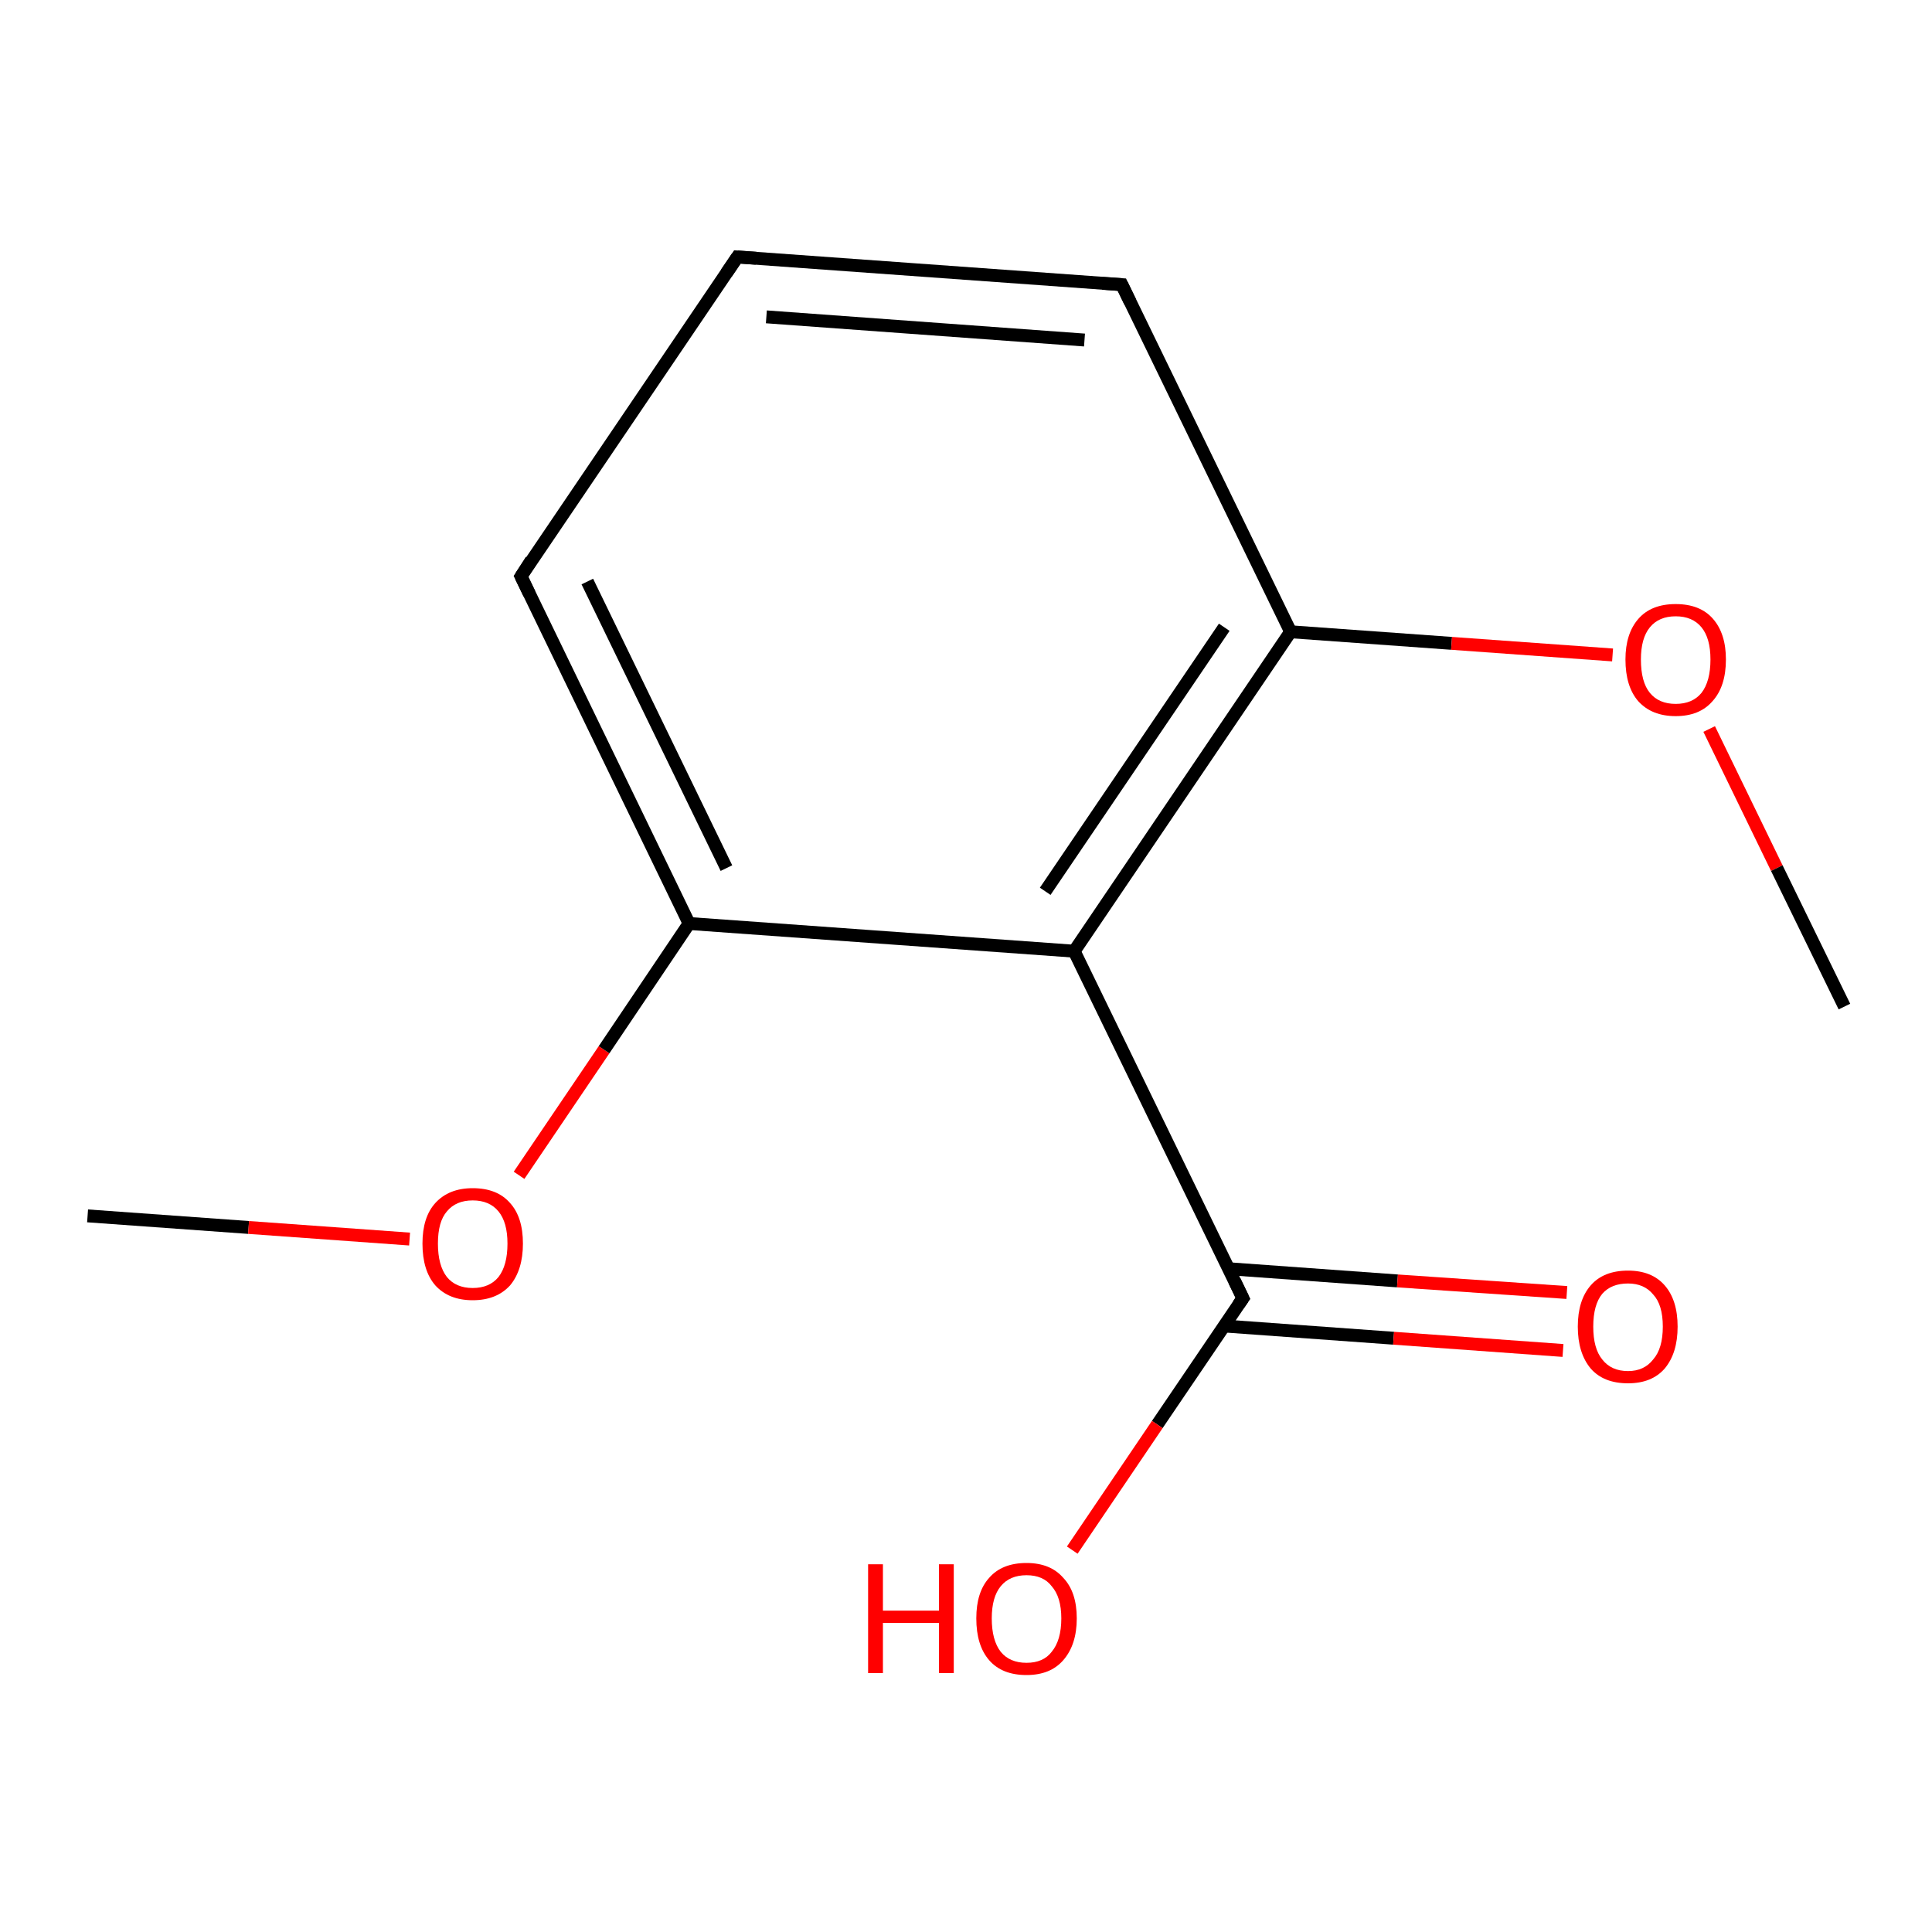 <?xml version='1.0' encoding='iso-8859-1'?>
<svg version='1.1' baseProfile='full'
              xmlns='http://www.w3.org/2000/svg'
                      xmlns:rdkit='http://www.rdkit.org/xml'
                      xmlns:xlink='http://www.w3.org/1999/xlink'
                  xml:space='preserve'
width='300px' height='300px' viewBox='0 0 300 300'>
<!-- END OF HEADER -->
<rect style='opacity:1.0;fill:#FFFFFF;stroke:none' width='300.0' height='300.0' x='0.0' y='0.0'> </rect>
<path class='bond-0 atom-0 atom-1' d='M 13.6,188.8 L 38.6,190.6' style='fill:none;fill-rule:evenodd;stroke:#000000;stroke-width:2.0px;stroke-linecap:butt;stroke-linejoin:miter;stroke-opacity:1' />
<path class='bond-0 atom-0 atom-1' d='M 38.6,190.6 L 63.6,192.4' style='fill:none;fill-rule:evenodd;stroke:#FF0000;stroke-width:2.0px;stroke-linecap:butt;stroke-linejoin:miter;stroke-opacity:1' />
<path class='bond-1 atom-1 atom-2' d='M 80.6,182.5 L 93.8,163.0' style='fill:none;fill-rule:evenodd;stroke:#FF0000;stroke-width:2.0px;stroke-linecap:butt;stroke-linejoin:miter;stroke-opacity:1' />
<path class='bond-1 atom-1 atom-2' d='M 93.8,163.0 L 107.0,143.4' style='fill:none;fill-rule:evenodd;stroke:#000000;stroke-width:2.0px;stroke-linecap:butt;stroke-linejoin:miter;stroke-opacity:1' />
<path class='bond-2 atom-2 atom-3' d='M 107.0,143.4 L 80.9,89.5' style='fill:none;fill-rule:evenodd;stroke:#000000;stroke-width:2.0px;stroke-linecap:butt;stroke-linejoin:miter;stroke-opacity:1' />
<path class='bond-2 atom-2 atom-3' d='M 112.8,134.8 L 91.2,90.3' style='fill:none;fill-rule:evenodd;stroke:#000000;stroke-width:2.0px;stroke-linecap:butt;stroke-linejoin:miter;stroke-opacity:1' />
<path class='bond-3 atom-3 atom-4' d='M 80.9,89.5 L 114.5,39.9' style='fill:none;fill-rule:evenodd;stroke:#000000;stroke-width:2.0px;stroke-linecap:butt;stroke-linejoin:miter;stroke-opacity:1' />
<path class='bond-4 atom-4 atom-5' d='M 114.5,39.9 L 174.2,44.2' style='fill:none;fill-rule:evenodd;stroke:#000000;stroke-width:2.0px;stroke-linecap:butt;stroke-linejoin:miter;stroke-opacity:1' />
<path class='bond-4 atom-4 atom-5' d='M 119.0,49.2 L 168.4,52.8' style='fill:none;fill-rule:evenodd;stroke:#000000;stroke-width:2.0px;stroke-linecap:butt;stroke-linejoin:miter;stroke-opacity:1' />
<path class='bond-5 atom-5 atom-6' d='M 174.2,44.2 L 200.4,98.1' style='fill:none;fill-rule:evenodd;stroke:#000000;stroke-width:2.0px;stroke-linecap:butt;stroke-linejoin:miter;stroke-opacity:1' />
<path class='bond-6 atom-6 atom-7' d='M 200.4,98.1 L 225.4,99.9' style='fill:none;fill-rule:evenodd;stroke:#000000;stroke-width:2.0px;stroke-linecap:butt;stroke-linejoin:miter;stroke-opacity:1' />
<path class='bond-6 atom-6 atom-7' d='M 225.4,99.9 L 250.4,101.7' style='fill:none;fill-rule:evenodd;stroke:#FF0000;stroke-width:2.0px;stroke-linecap:butt;stroke-linejoin:miter;stroke-opacity:1' />
<path class='bond-7 atom-7 atom-8' d='M 265.4,113.2 L 275.9,134.8' style='fill:none;fill-rule:evenodd;stroke:#FF0000;stroke-width:2.0px;stroke-linecap:butt;stroke-linejoin:miter;stroke-opacity:1' />
<path class='bond-7 atom-7 atom-8' d='M 275.9,134.8 L 286.4,156.3' style='fill:none;fill-rule:evenodd;stroke:#000000;stroke-width:2.0px;stroke-linecap:butt;stroke-linejoin:miter;stroke-opacity:1' />
<path class='bond-8 atom-6 atom-9' d='M 200.4,98.1 L 166.8,147.7' style='fill:none;fill-rule:evenodd;stroke:#000000;stroke-width:2.0px;stroke-linecap:butt;stroke-linejoin:miter;stroke-opacity:1' />
<path class='bond-8 atom-6 atom-9' d='M 190.1,97.4 L 162.3,138.4' style='fill:none;fill-rule:evenodd;stroke:#000000;stroke-width:2.0px;stroke-linecap:butt;stroke-linejoin:miter;stroke-opacity:1' />
<path class='bond-9 atom-9 atom-10' d='M 166.8,147.7 L 193.0,201.6' style='fill:none;fill-rule:evenodd;stroke:#000000;stroke-width:2.0px;stroke-linecap:butt;stroke-linejoin:miter;stroke-opacity:1' />
<path class='bond-10 atom-10 atom-11' d='M 193.0,201.6 L 179.7,221.2' style='fill:none;fill-rule:evenodd;stroke:#000000;stroke-width:2.0px;stroke-linecap:butt;stroke-linejoin:miter;stroke-opacity:1' />
<path class='bond-10 atom-10 atom-11' d='M 179.7,221.2 L 166.5,240.7' style='fill:none;fill-rule:evenodd;stroke:#FF0000;stroke-width:2.0px;stroke-linecap:butt;stroke-linejoin:miter;stroke-opacity:1' />
<path class='bond-11 atom-10 atom-12' d='M 190.1,205.9 L 216.4,207.8' style='fill:none;fill-rule:evenodd;stroke:#000000;stroke-width:2.0px;stroke-linecap:butt;stroke-linejoin:miter;stroke-opacity:1' />
<path class='bond-11 atom-10 atom-12' d='M 216.4,207.8 L 242.7,209.7' style='fill:none;fill-rule:evenodd;stroke:#FF0000;stroke-width:2.0px;stroke-linecap:butt;stroke-linejoin:miter;stroke-opacity:1' />
<path class='bond-11 atom-10 atom-12' d='M 190.7,197.0 L 217.0,198.9' style='fill:none;fill-rule:evenodd;stroke:#000000;stroke-width:2.0px;stroke-linecap:butt;stroke-linejoin:miter;stroke-opacity:1' />
<path class='bond-11 atom-10 atom-12' d='M 217.0,198.9 L 243.3,200.7' style='fill:none;fill-rule:evenodd;stroke:#FF0000;stroke-width:2.0px;stroke-linecap:butt;stroke-linejoin:miter;stroke-opacity:1' />
<path class='bond-12 atom-9 atom-2' d='M 166.8,147.7 L 107.0,143.4' style='fill:none;fill-rule:evenodd;stroke:#000000;stroke-width:2.0px;stroke-linecap:butt;stroke-linejoin:miter;stroke-opacity:1' />
<path d='M 82.2,92.2 L 80.9,89.5 L 82.5,87.0' style='fill:none;stroke:#000000;stroke-width:2.0px;stroke-linecap:butt;stroke-linejoin:miter;stroke-opacity:1;' />
<path d='M 112.8,42.4 L 114.5,39.9 L 117.4,40.1' style='fill:none;stroke:#000000;stroke-width:2.0px;stroke-linecap:butt;stroke-linejoin:miter;stroke-opacity:1;' />
<path d='M 171.2,44.0 L 174.2,44.2 L 175.5,46.9' style='fill:none;stroke:#000000;stroke-width:2.0px;stroke-linecap:butt;stroke-linejoin:miter;stroke-opacity:1;' />
<path d='M 191.7,198.9 L 193.0,201.6 L 192.3,202.6' style='fill:none;stroke:#000000;stroke-width:2.0px;stroke-linecap:butt;stroke-linejoin:miter;stroke-opacity:1;' />
<path class='atom-1' d='M 65.6 193.1
Q 65.6 189.0, 67.6 186.8
Q 69.7 184.5, 73.4 184.5
Q 77.2 184.5, 79.2 186.8
Q 81.2 189.0, 81.2 193.1
Q 81.2 197.2, 79.2 199.6
Q 77.1 201.9, 73.4 201.9
Q 69.7 201.9, 67.6 199.6
Q 65.6 197.3, 65.6 193.1
M 73.4 200.0
Q 76.0 200.0, 77.4 198.3
Q 78.8 196.5, 78.8 193.1
Q 78.8 189.8, 77.4 188.1
Q 76.0 186.4, 73.4 186.4
Q 70.8 186.4, 69.4 188.1
Q 68.0 189.7, 68.0 193.1
Q 68.0 196.5, 69.4 198.3
Q 70.8 200.0, 73.4 200.0
' fill='#FF0000'/>
<path class='atom-7' d='M 252.4 102.4
Q 252.4 98.4, 254.4 96.1
Q 256.4 93.8, 260.2 93.8
Q 264.0 93.8, 266.0 96.1
Q 268.0 98.4, 268.0 102.4
Q 268.0 106.6, 265.9 108.9
Q 263.9 111.2, 260.2 111.2
Q 256.5 111.2, 254.4 108.9
Q 252.4 106.6, 252.4 102.4
M 260.2 109.3
Q 262.8 109.3, 264.2 107.6
Q 265.6 105.8, 265.6 102.4
Q 265.6 99.1, 264.2 97.4
Q 262.8 95.7, 260.2 95.7
Q 257.6 95.7, 256.2 97.4
Q 254.8 99.1, 254.8 102.4
Q 254.8 105.9, 256.2 107.6
Q 257.6 109.3, 260.2 109.3
' fill='#FF0000'/>
<path class='atom-11' d='M 134.8 242.9
L 137.1 242.9
L 137.1 250.1
L 145.8 250.1
L 145.8 242.9
L 148.1 242.9
L 148.1 259.8
L 145.8 259.8
L 145.8 252.0
L 137.1 252.0
L 137.1 259.8
L 134.8 259.8
L 134.8 242.9
' fill='#FF0000'/>
<path class='atom-11' d='M 151.6 251.3
Q 151.6 247.2, 153.6 245.0
Q 155.6 242.7, 159.4 242.7
Q 163.1 242.7, 165.1 245.0
Q 167.2 247.2, 167.2 251.3
Q 167.2 255.4, 165.1 257.8
Q 163.1 260.1, 159.4 260.1
Q 155.6 260.1, 153.6 257.8
Q 151.6 255.5, 151.6 251.3
M 159.4 258.2
Q 162.0 258.2, 163.3 256.5
Q 164.8 254.7, 164.8 251.3
Q 164.8 248.0, 163.3 246.3
Q 162.0 244.6, 159.4 244.6
Q 156.8 244.6, 155.4 246.3
Q 154.0 248.0, 154.0 251.3
Q 154.0 254.7, 155.4 256.5
Q 156.8 258.2, 159.4 258.2
' fill='#FF0000'/>
<path class='atom-12' d='M 245.0 206.0
Q 245.0 201.9, 247.0 199.6
Q 249.0 197.3, 252.8 197.3
Q 256.5 197.3, 258.5 199.6
Q 260.5 201.9, 260.5 206.0
Q 260.5 210.1, 258.5 212.5
Q 256.5 214.8, 252.8 214.8
Q 249.0 214.8, 247.0 212.5
Q 245.0 210.1, 245.0 206.0
M 252.8 212.9
Q 255.3 212.9, 256.7 211.1
Q 258.2 209.4, 258.2 206.0
Q 258.2 202.6, 256.7 201.0
Q 255.3 199.3, 252.8 199.3
Q 250.2 199.3, 248.8 200.9
Q 247.4 202.6, 247.4 206.0
Q 247.4 209.4, 248.8 211.1
Q 250.2 212.9, 252.8 212.9
' fill='#FF0000'/>
</svg>
